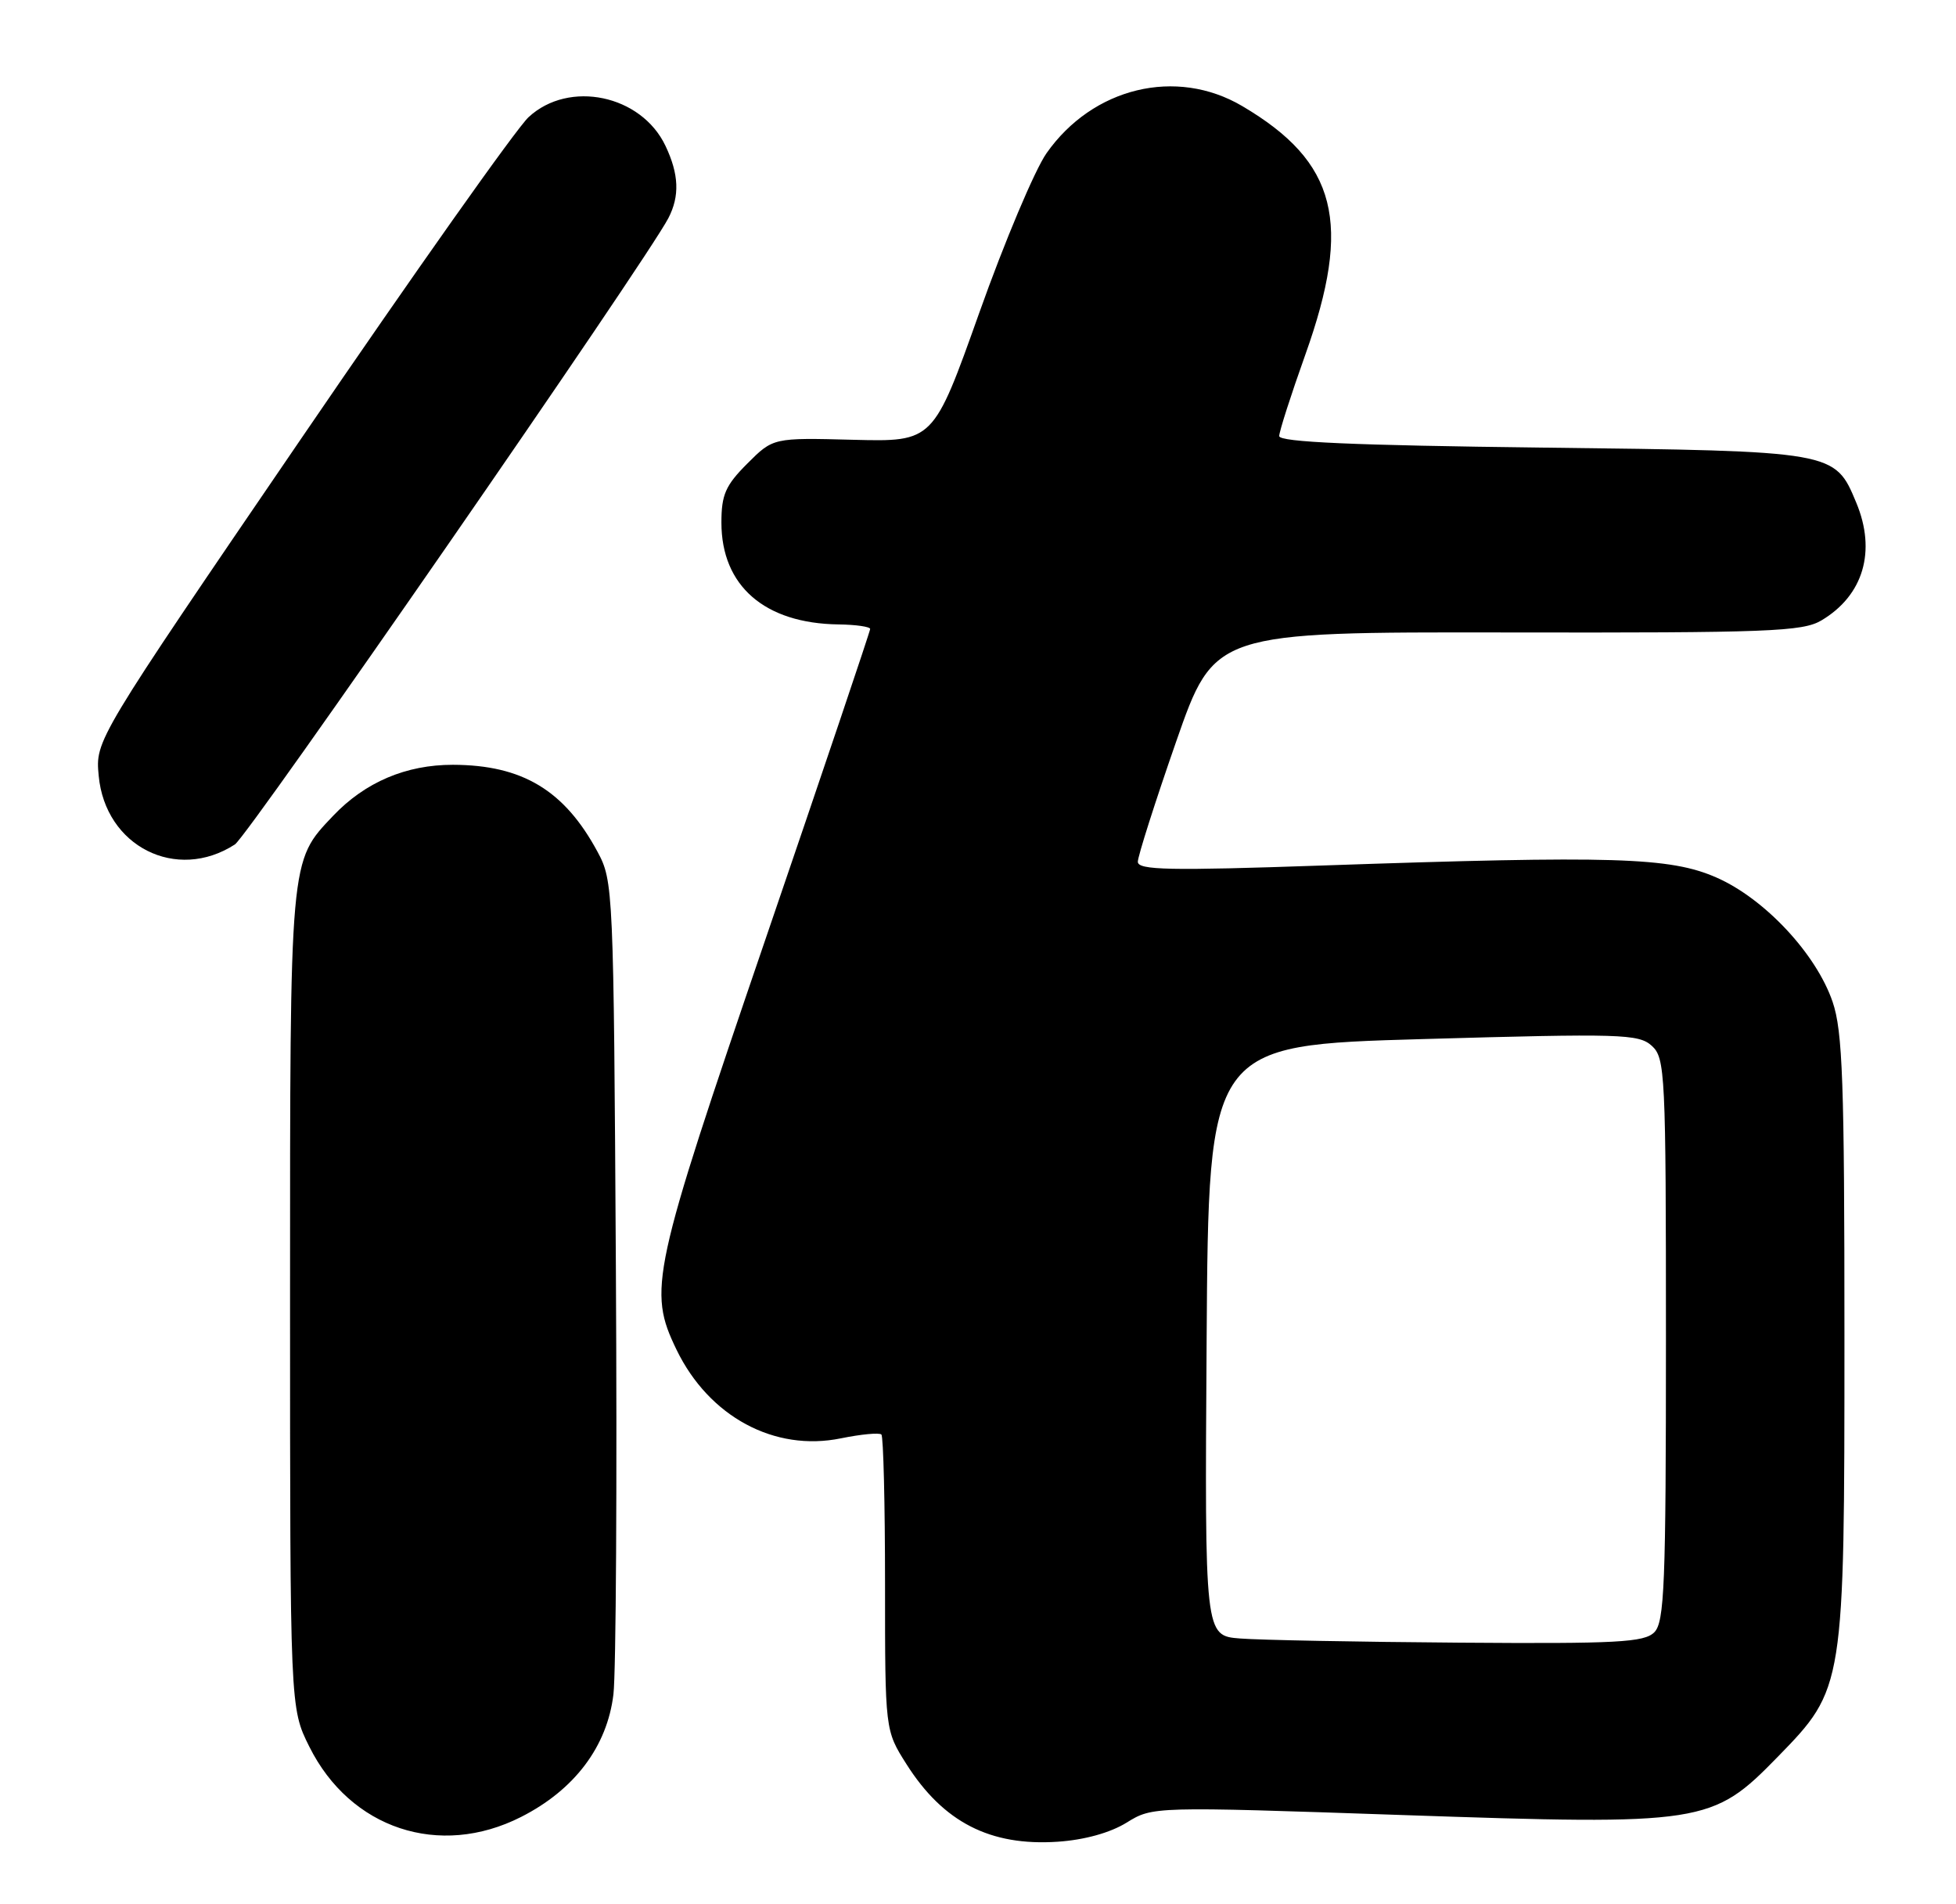 <?xml version="1.0" encoding="UTF-8" standalone="no"?>
<!DOCTYPE svg PUBLIC "-//W3C//DTD SVG 1.1//EN" "http://www.w3.org/Graphics/SVG/1.1/DTD/svg11.dtd" >
<svg xmlns="http://www.w3.org/2000/svg" xmlns:xlink="http://www.w3.org/1999/xlink" version="1.1" viewBox="0 0 263 256">
 <g >
 <path fill="currentColor"
d=" M 151.47 245.02 C 155.00 242.84 155.00 242.84 188.51 243.99 C 229.13 245.38 230.21 245.21 239.03 236.17 C 247.99 226.98 248.00 226.90 248.00 179.56 C 248.00 145.41 247.76 138.65 246.41 134.68 C 244.21 128.23 237.27 120.80 230.78 117.96 C 224.54 115.23 217.06 115.00 177.75 116.35 C 157.21 117.06 153.00 116.97 152.99 115.85 C 152.99 115.11 155.30 107.85 158.13 99.73 C 163.28 84.96 163.28 84.96 202.67 85.02 C 237.80 85.08 242.36 84.90 244.89 83.41 C 250.55 80.06 252.32 74.09 249.58 67.55 C 246.70 60.64 246.74 60.64 207.37 60.17 C 182.10 59.87 172.00 59.43 172.00 58.62 C 172.00 58.01 173.58 53.09 175.50 47.71 C 181.85 29.94 179.79 21.78 167.03 14.26 C 158.16 9.03 146.93 11.74 140.71 20.60 C 139.13 22.86 135.06 32.51 131.67 42.05 C 125.50 59.39 125.50 59.39 114.73 59.12 C 103.96 58.84 103.96 58.84 100.48 62.32 C 97.55 65.25 97.00 66.50 97.00 70.25 C 97.00 78.76 102.81 83.81 112.75 83.94 C 115.09 83.97 117.00 84.25 117.00 84.55 C 117.00 84.85 110.66 103.64 102.91 126.30 C 87.59 171.11 87.09 173.43 90.97 181.45 C 95.33 190.44 104.14 195.19 113.08 193.35 C 115.79 192.80 118.23 192.57 118.51 192.84 C 118.78 193.11 119.00 202.17 119.00 212.97 C 119.00 232.61 119.00 232.61 121.88 237.15 C 126.83 244.96 133.14 248.19 142.22 247.58 C 145.80 247.34 149.27 246.38 151.47 245.02 Z  M 70.06 244.25 C 77.25 240.61 81.64 234.78 82.48 227.77 C 82.83 224.87 82.98 199.10 82.81 170.50 C 82.51 119.43 82.46 118.43 80.34 114.50 C 75.88 106.23 70.24 102.84 60.91 102.81 C 54.60 102.80 49.10 105.14 44.80 109.66 C 38.92 115.86 39.00 114.94 39.00 174.77 C 39.00 229.61 39.00 229.61 41.59 234.80 C 47.09 245.84 59.08 249.82 70.06 244.25 Z  M 31.58 113.52 C 33.40 112.34 86.85 35.12 89.87 29.32 C 91.41 26.35 91.29 23.42 89.48 19.61 C 86.23 12.75 76.50 10.71 71.07 15.75 C 69.44 17.26 55.67 36.73 40.47 59.00 C 12.82 99.50 12.82 99.50 13.27 104.28 C 14.15 113.78 23.72 118.60 31.58 113.52 Z  M 166.74 220.26 C 161.98 219.89 161.98 219.89 162.24 180.19 C 162.50 140.50 162.50 140.50 191.34 139.68 C 217.94 138.92 220.33 138.99 222.09 140.58 C 223.90 142.22 224.00 144.20 224.00 180.08 C 224.00 213.09 223.80 218.06 222.43 219.43 C 221.07 220.78 217.44 220.98 196.18 220.82 C 182.61 220.72 169.36 220.47 166.74 220.26 Z "/>
</g>
</svg>